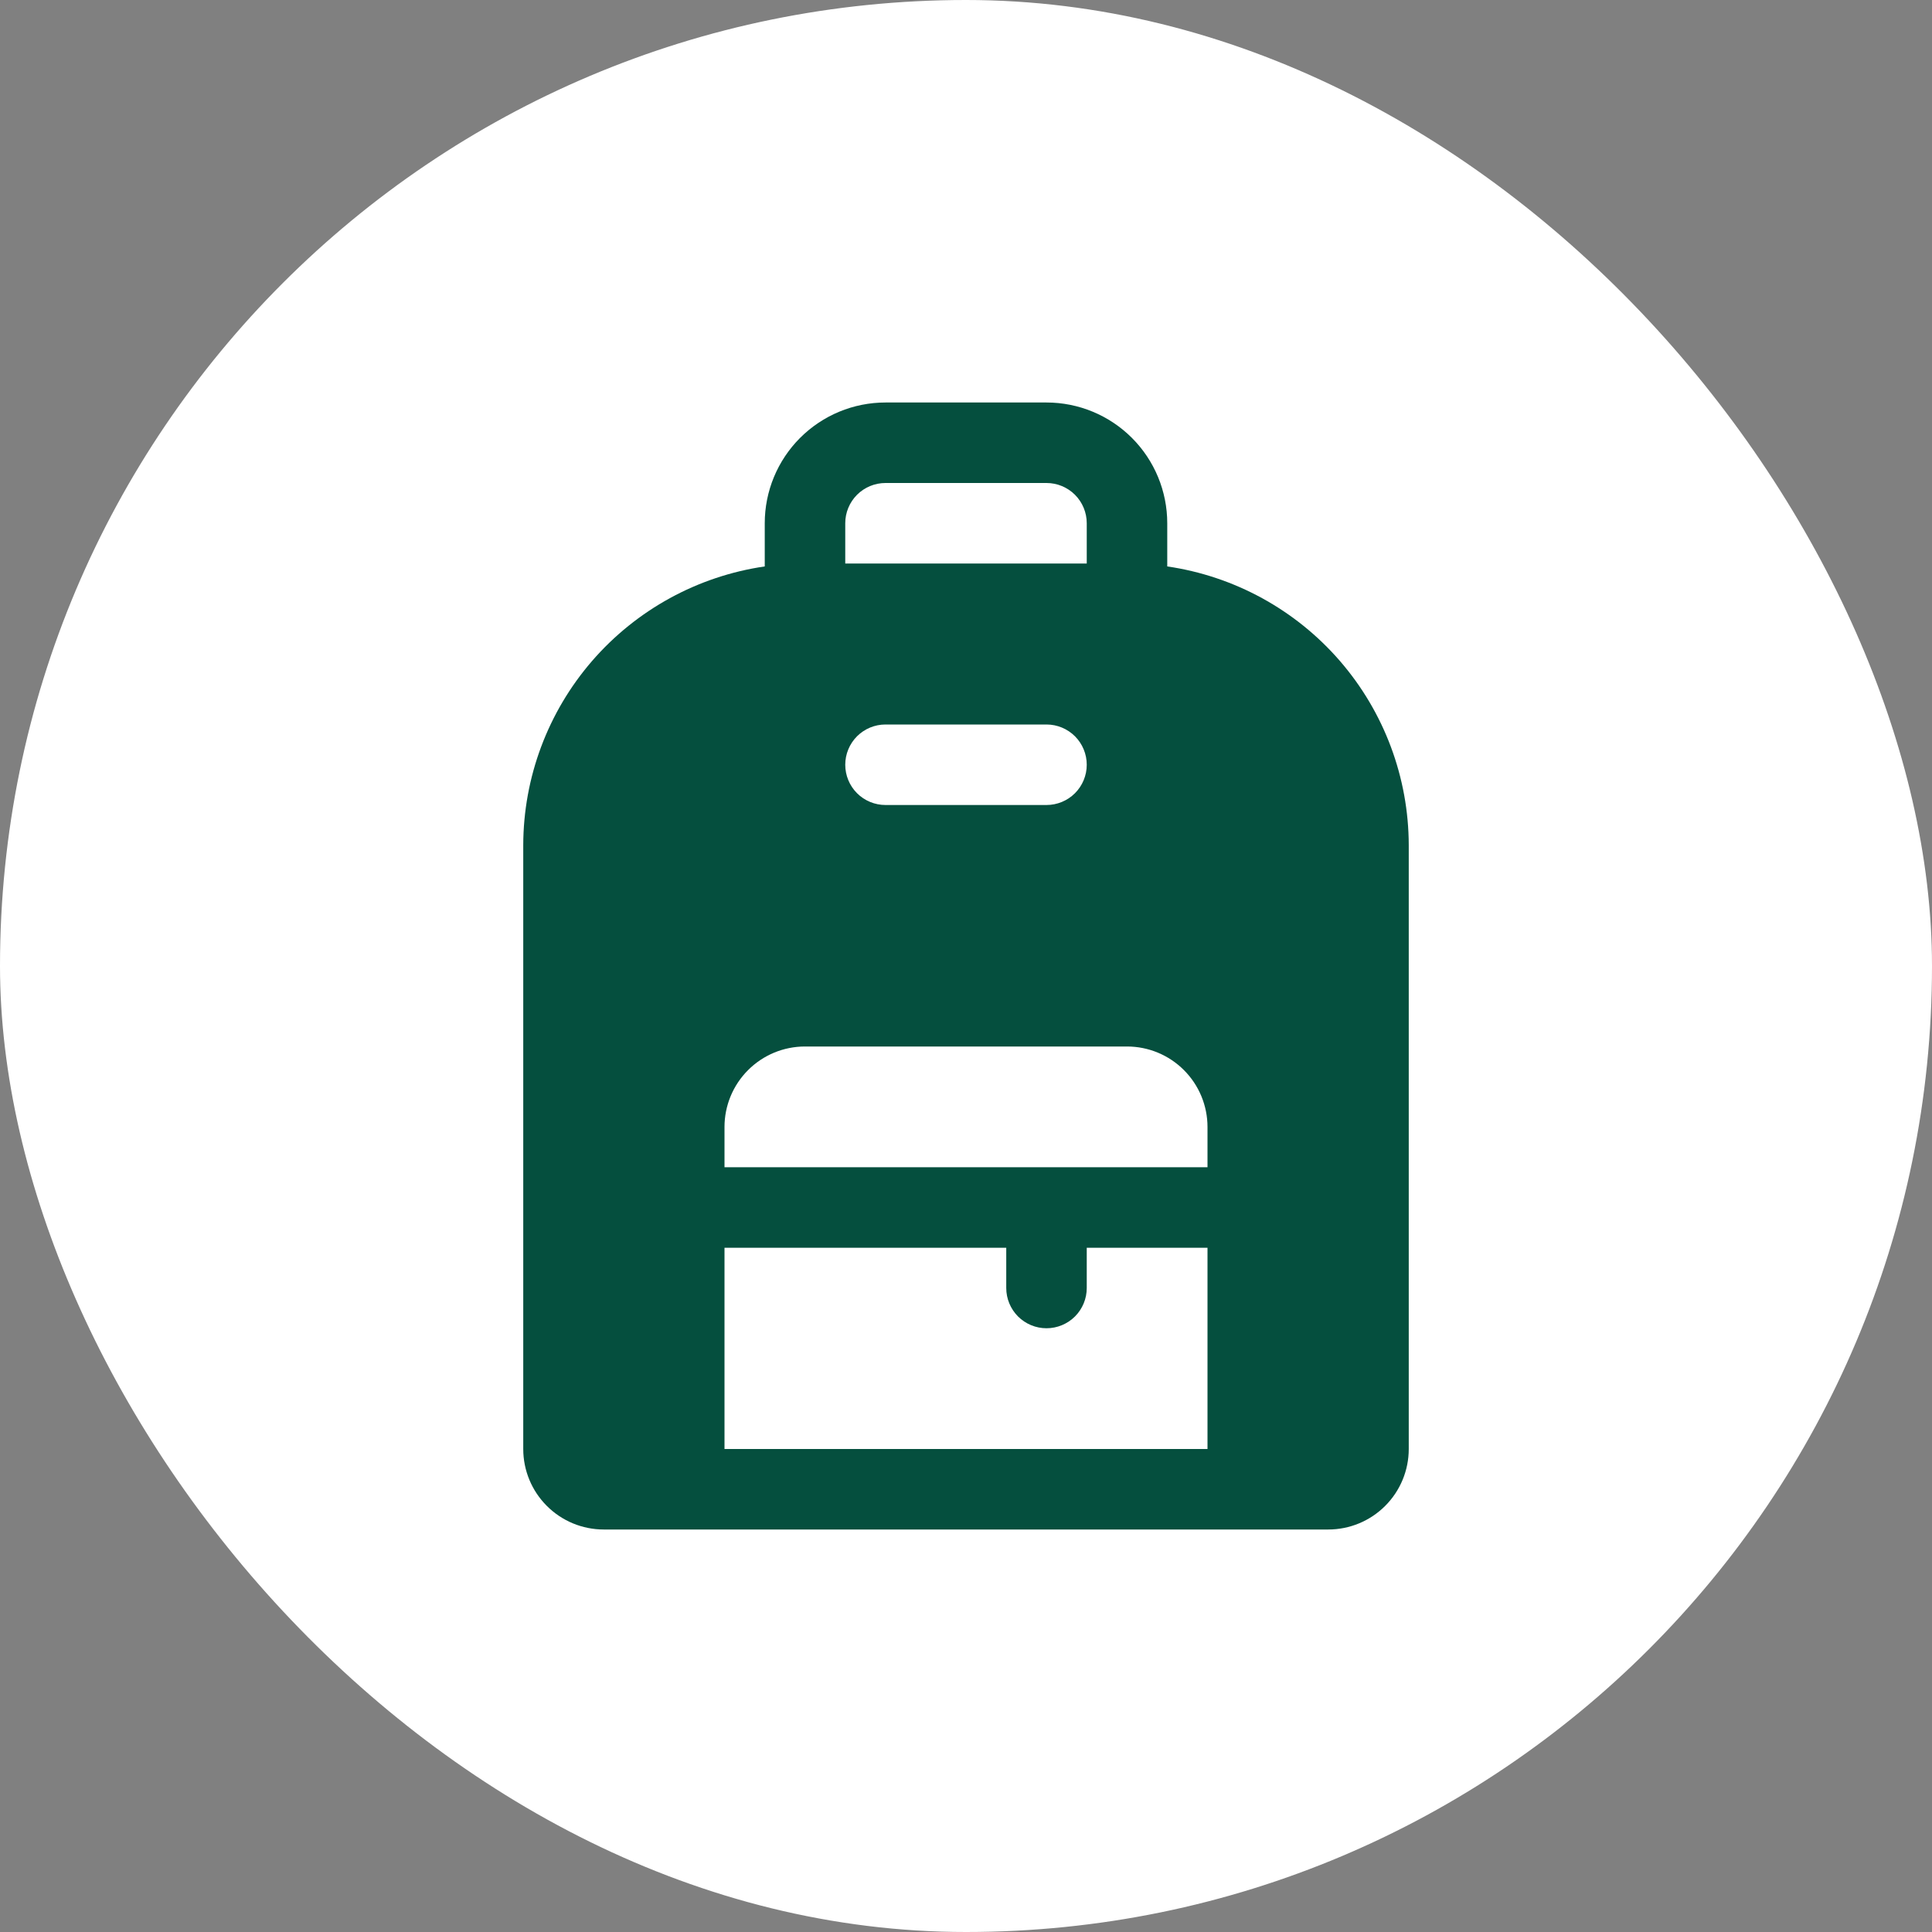 <svg width="72" height="72" viewBox="0 0 72 72" fill="none" xmlns="http://www.w3.org/2000/svg">
<rect x="0" y="0" width="72" height="72" fill="#808080" stroke="none"/>
<rect width="72" height="72" rx="36" fill="white"/>
<path d="M43.5 21.109V19.5C43.5 18.306 43.026 17.162 42.182 16.318C41.338 15.474 40.194 15 39 15H33C31.806 15 30.662 15.474 29.818 16.318C28.974 17.162 28.5 18.306 28.5 19.5V21.109C26.003 21.473 23.72 22.723 22.067 24.63C20.415 26.538 19.504 28.976 19.5 31.5V54C19.5 54.796 19.816 55.559 20.379 56.121C20.941 56.684 21.704 57 22.5 57H49.5C50.296 57 51.059 56.684 51.621 56.121C52.184 55.559 52.5 54.796 52.5 54V31.5C52.496 28.976 51.585 26.538 49.933 24.63C48.281 22.723 45.997 21.473 43.5 21.109ZM31.5 19.5C31.5 19.102 31.658 18.721 31.939 18.439C32.221 18.158 32.602 18 33 18H39C39.398 18 39.779 18.158 40.061 18.439C40.342 18.721 40.5 19.102 40.5 19.5V21H31.5V19.5ZM33 27H39C39.398 27 39.779 27.158 40.061 27.439C40.342 27.721 40.5 28.102 40.5 28.5C40.5 28.898 40.342 29.279 40.061 29.561C39.779 29.842 39.398 30 39 30H33C32.602 30 32.221 29.842 31.939 29.561C31.658 29.279 31.5 28.898 31.5 28.5C31.5 28.102 31.658 27.721 31.939 27.439C32.221 27.158 32.602 27 33 27ZM45 54H27V46.5H37.5V48C37.5 48.398 37.658 48.779 37.939 49.061C38.221 49.342 38.602 49.5 39 49.5C39.398 49.5 39.779 49.342 40.061 49.061C40.342 48.779 40.5 48.398 40.5 48V46.5H45V54ZM45 43.5H27V42C27 41.204 27.316 40.441 27.879 39.879C28.441 39.316 29.204 39 30 39H42C42.796 39 43.559 39.316 44.121 39.879C44.684 40.441 45 41.204 45 42V43.5Z" fill="#054F3E"/>
</svg>
